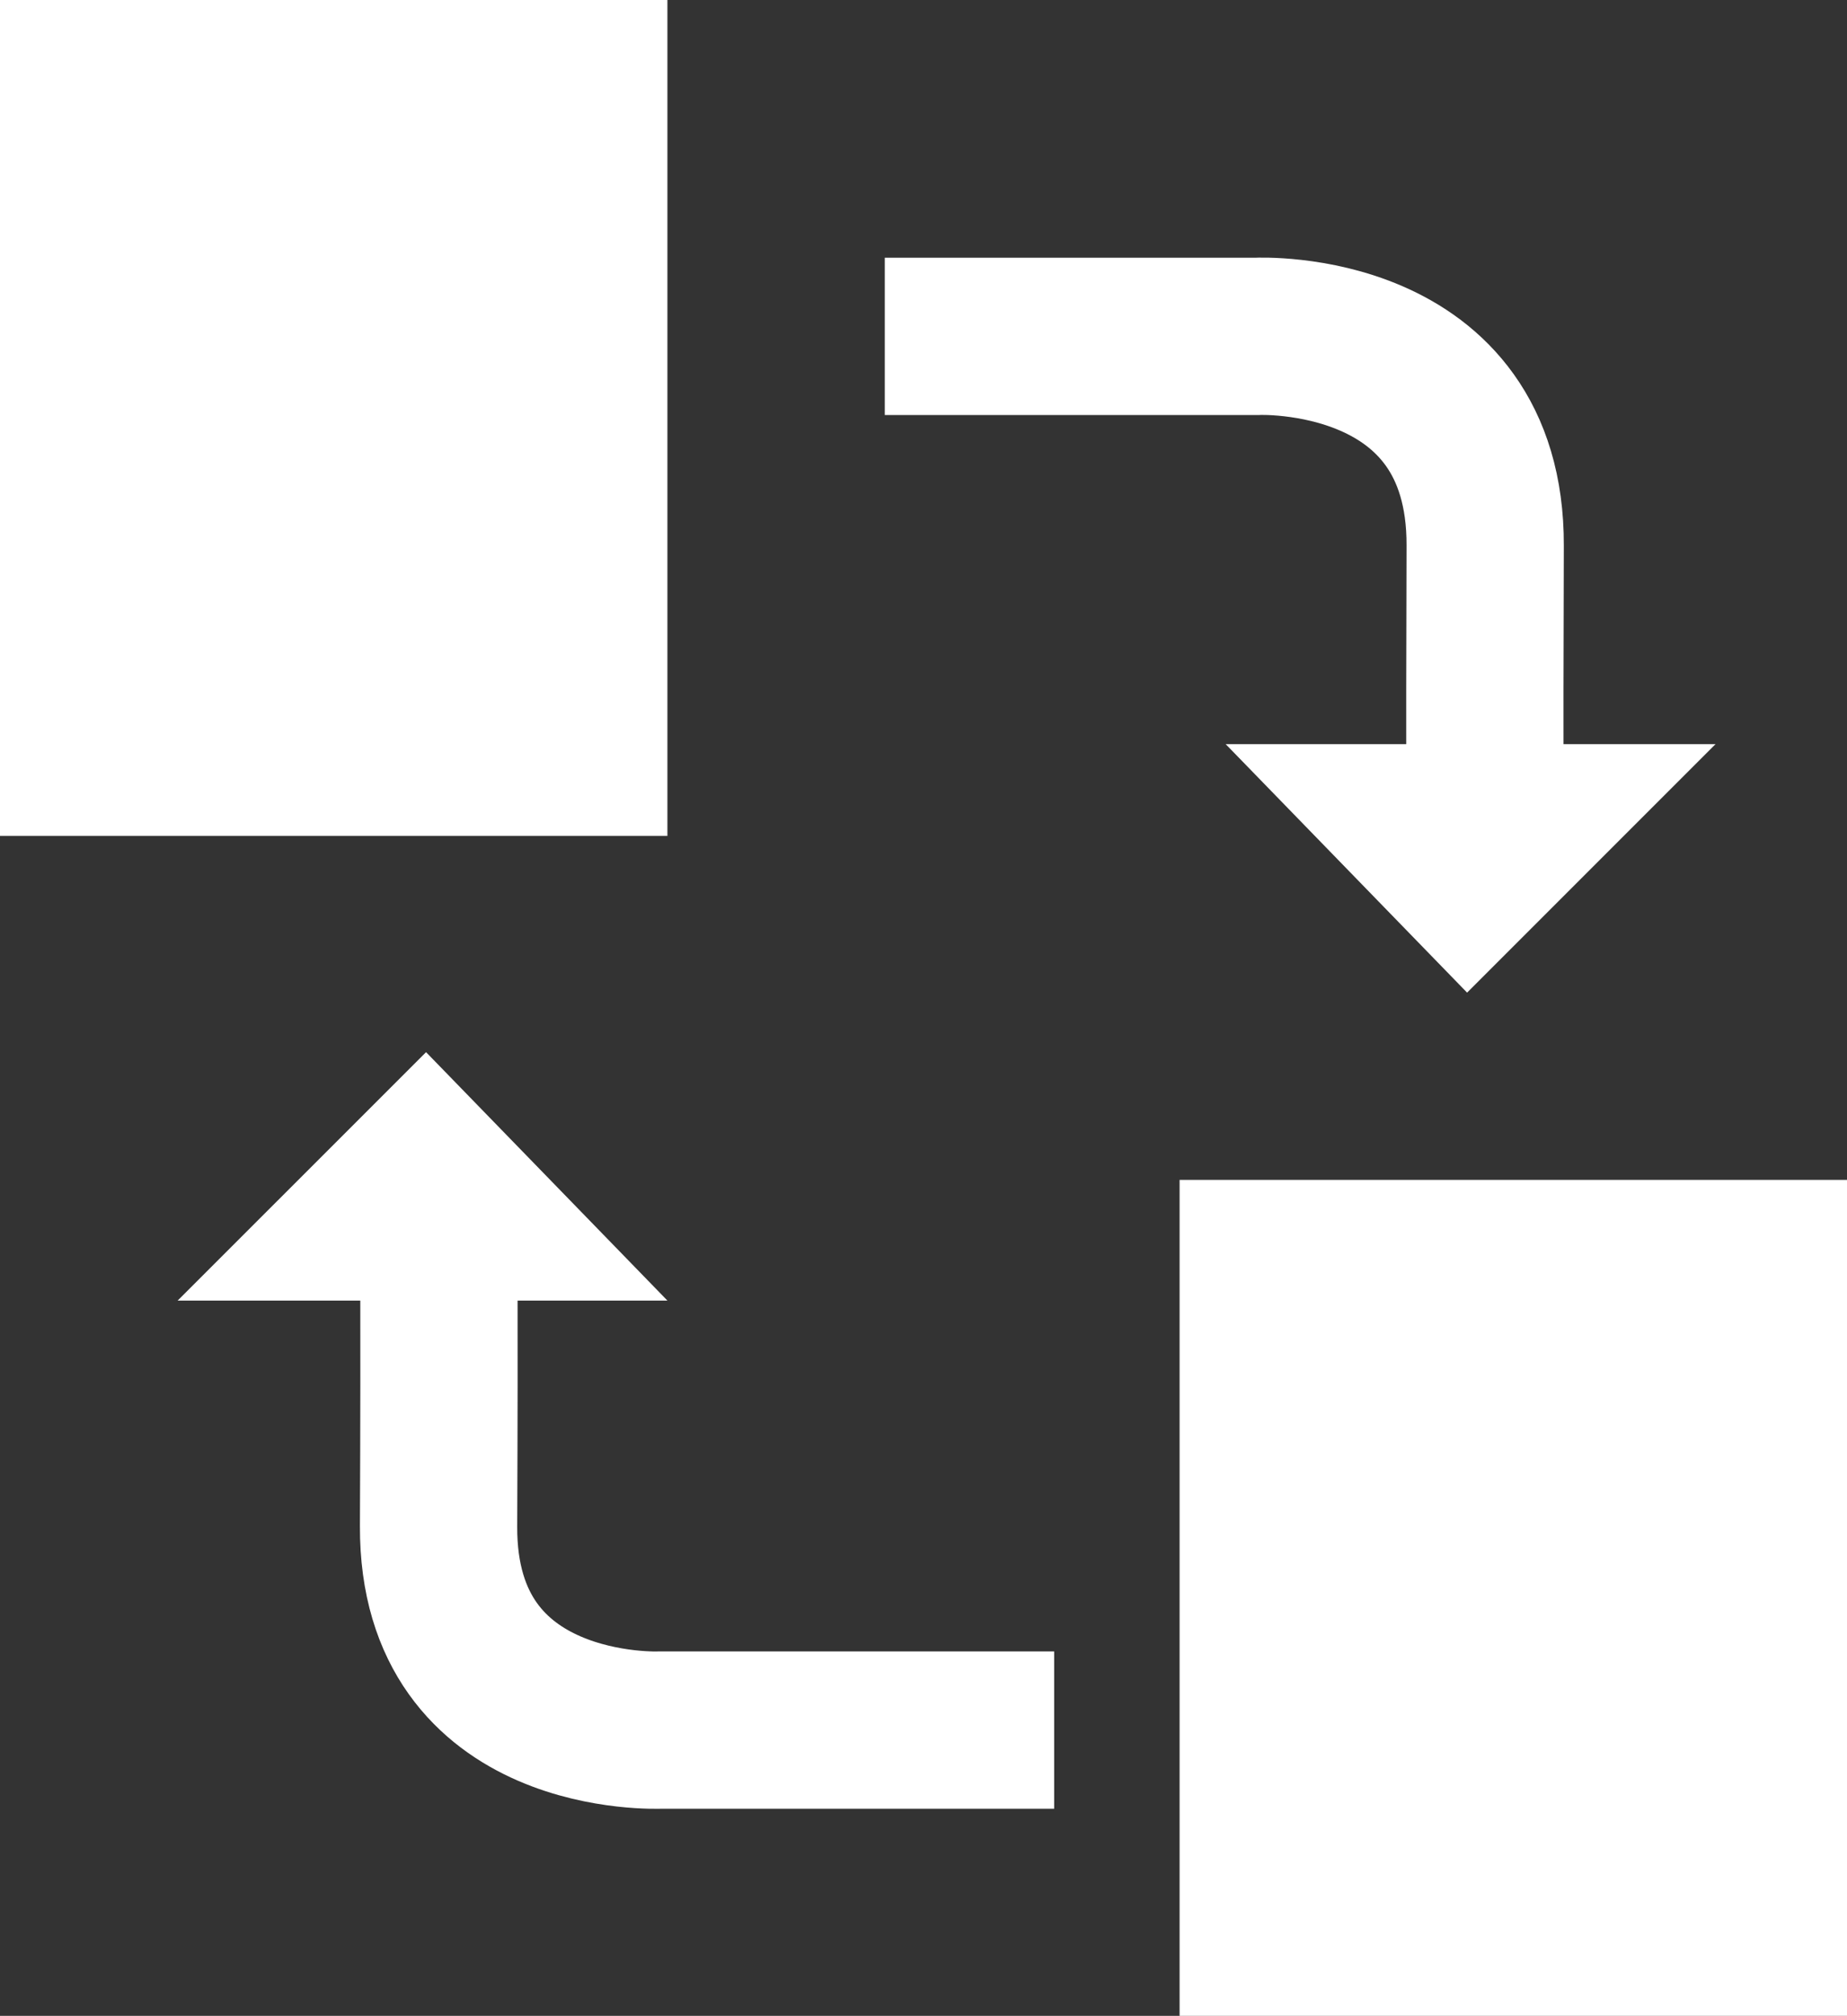 <svg xmlns="http://www.w3.org/2000/svg" viewBox="0 0 23.487 25.627">
  <rect x="0" y="0" width="23.487" height="25.627" fill="#333333" stroke="none"/>
  <defs>
    <style>
      .cls-1 {
        fill: none;
        stroke: #fff;
        stroke-width: 2px;
      }

      .cls-2 {
        fill: #fff;
      }
    </style>
  </defs>
  <g id="migrat-1" transform="translate(-487.506 -98.638)">
    <path id="Path_234" data-name="Path 234" class="cls-1" d="M-1640.472,1580.547h4.735s2.91-.137,2.9,2.661,0,4.33,0,4.33" transform="translate(2139.229 -1477.633)"/>
    <path id="Path_237" data-name="Path 237" class="cls-1" d="M-1637.644,1587.352h-5.006s-2.834.133-2.822-2.59,0-4.216,0-4.216" transform="translate(2138.555 -1466.72)"/>
    <path id="Path_235" data-name="Path 235" class="cls-2" d="M-1599.362,1612.5l3.07,3.159,3.159-3.159" transform="translate(2102.454 -1504.402)"/>
    <path id="Path_236" data-name="Path 236" class="cls-2" d="M-1593.134,1615.656l-3.069-3.158-3.159,3.158" transform="translate(2089.127 -1500.484)"/>
    <path id="Path_396" data-name="Path 396" class="cls-2" d="M0,0H8.487V10.627H0Z" transform="translate(502.506 113.638)"/>
    <path id="Path_402" data-name="Path 402" class="cls-2" d="M0,0H8.487V10.627H0Z" transform="translate(487.506 98.638)"/>
  </g>
</svg>

